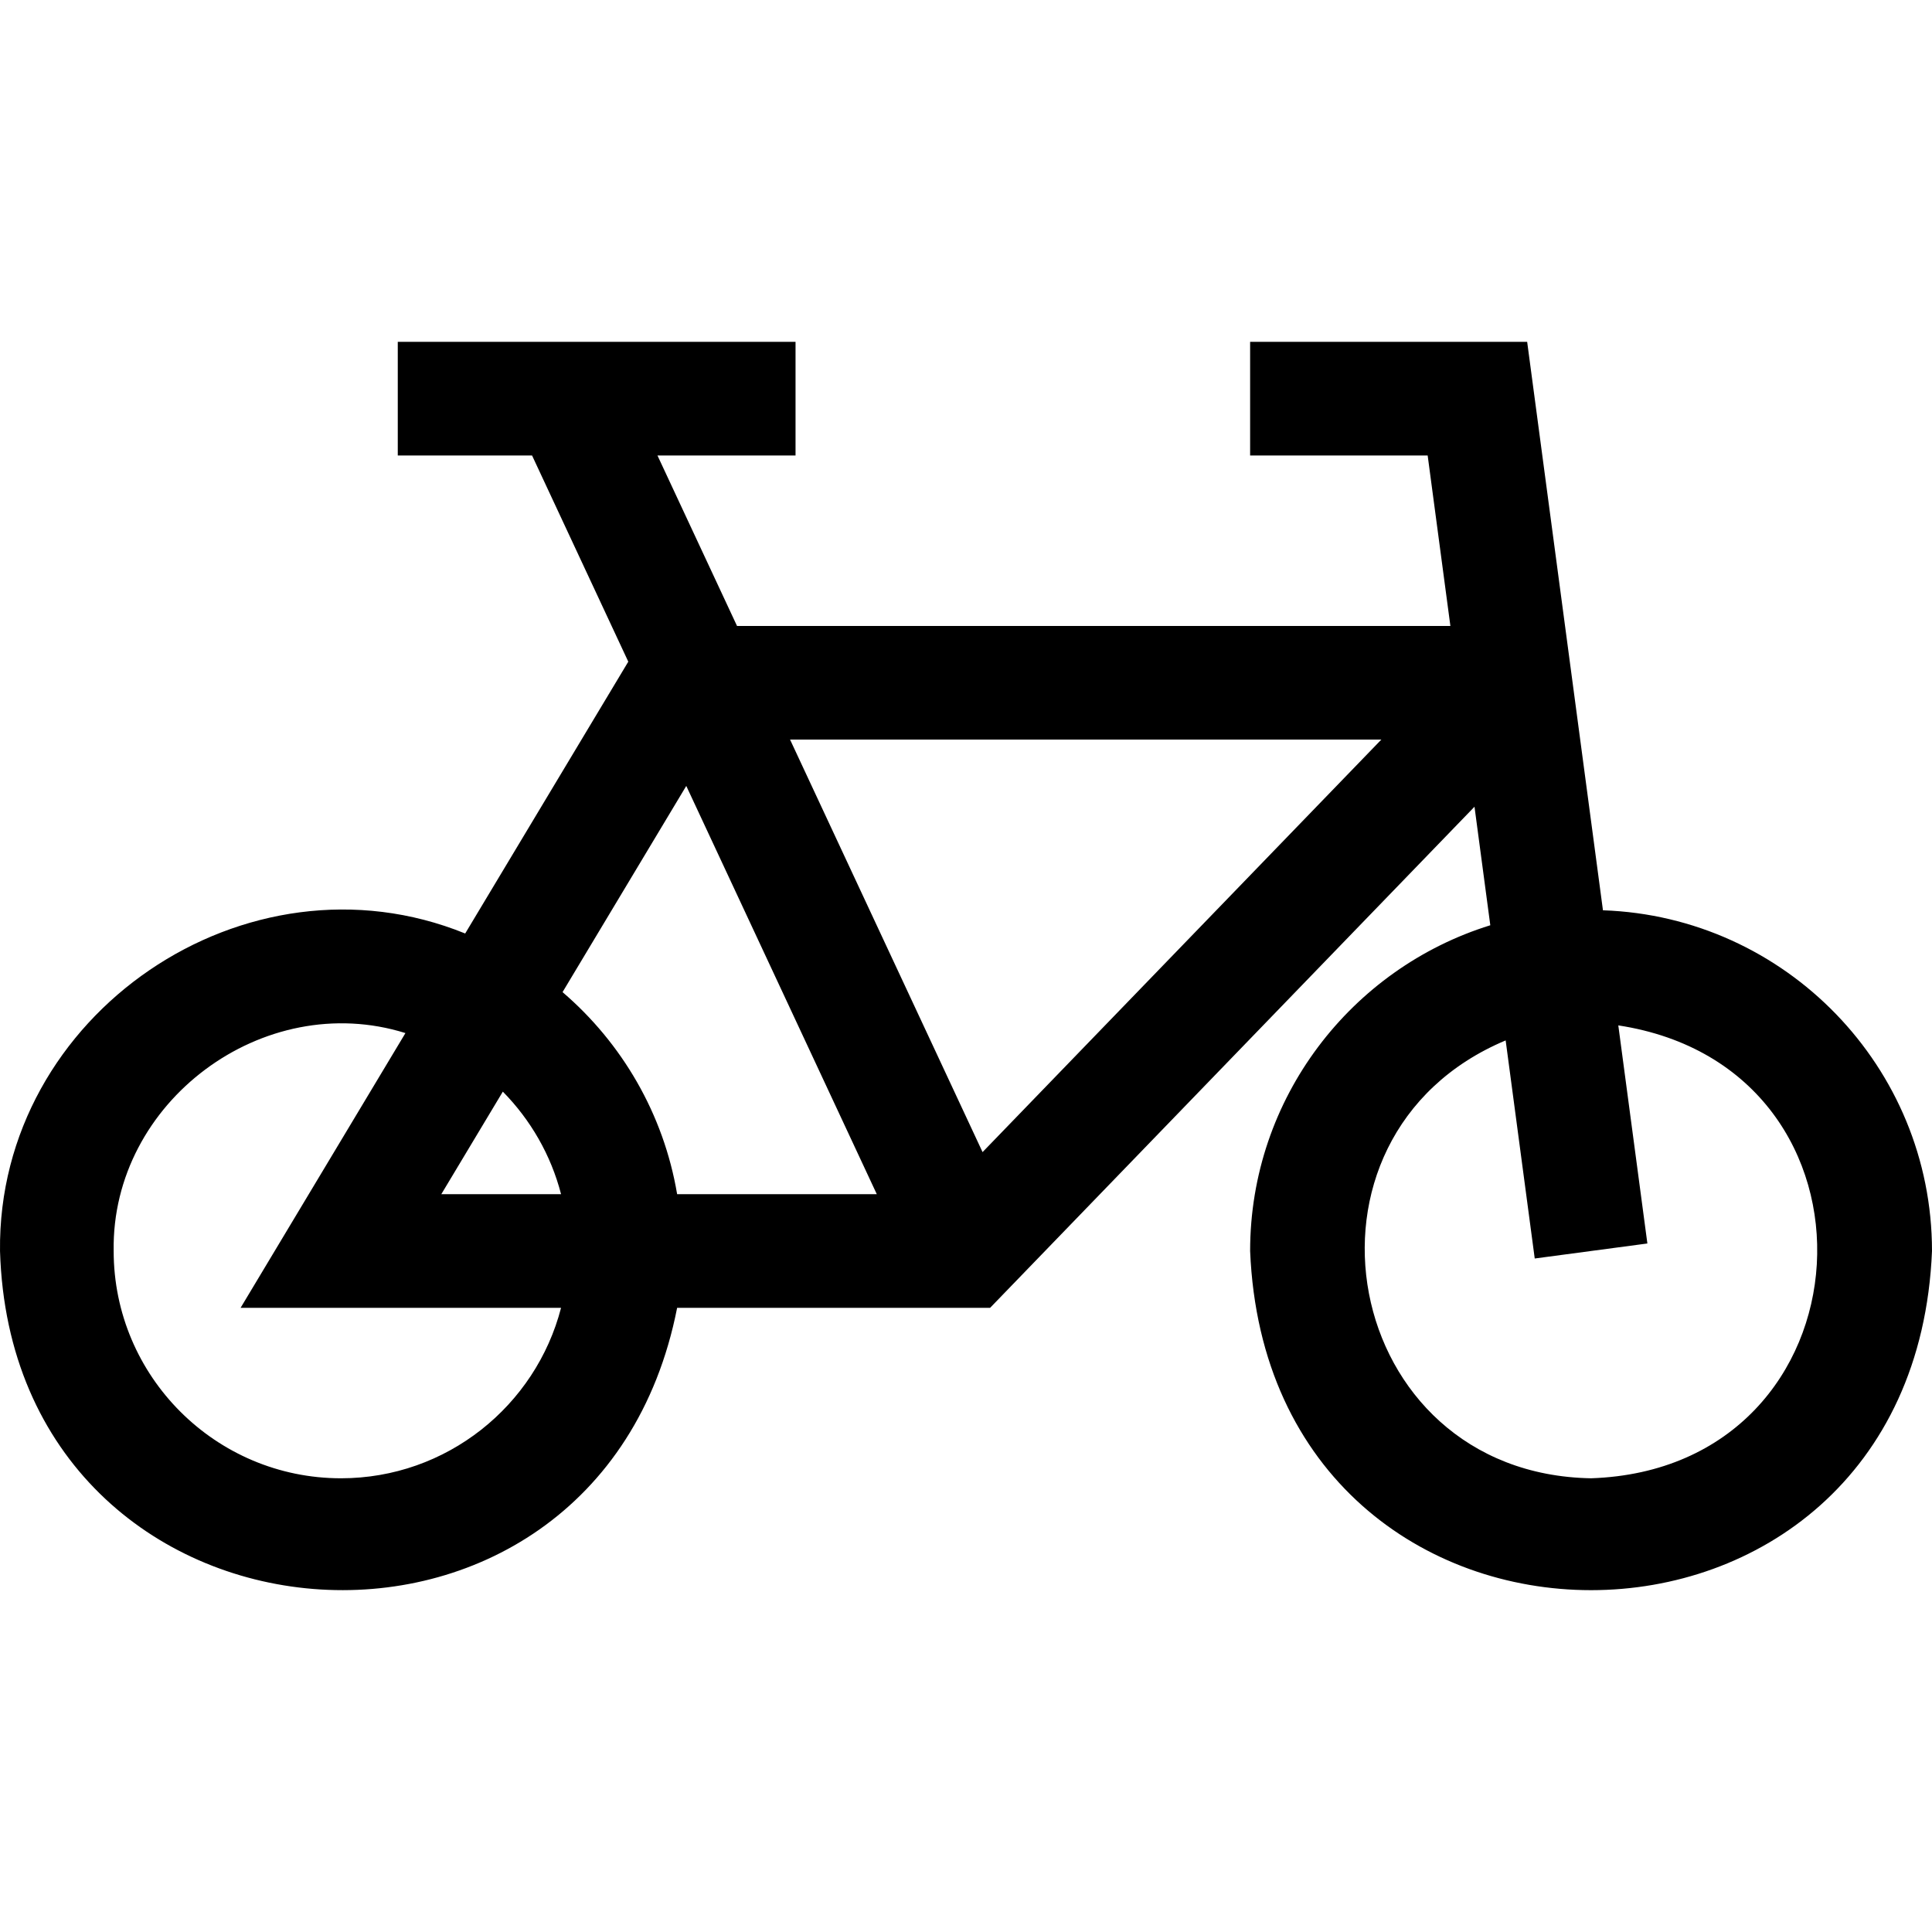 <svg id="Layer_1" enable-background="new 0 0 510.006 510.006" height="512" viewBox="0 0 510.006 510.006" width="512" xmlns="http://www.w3.org/2000/svg"><path d="m423.146 240.296-20.008-150.06h-73.133v30h46.867l6 45h-188.314l-21-45h36.447v-30h-105v30h35.447l25.402 54.432-43.053 71.755c-57.758-23.45-123.525 21.28-122.795 83.814 3.288 110.419 157.62 122.486 178.743 14.999h82.62l127.868-132.277 4.172 31.29c-36.683 11.37-63.402 45.617-63.402 85.987 4.944 119.398 175.075 119.362 180-.001-.002-48.574-38.684-88.277-86.861-89.939zm-241.986-32.83 50.292 107.77h-52.704c-3.573-21.203-14.582-39.911-30.247-53.339zm-48.423 80.704c7.295 7.41 12.691 16.695 15.37 27.065h-31.609zm-42.732 102.065c-33.084 0-60-26.916-60-60-.645-39.387 39.555-69.257 77.022-57.525l-43.515 72.525h84.594c-6.677 25.85-30.194 45-58.101 45zm169.371-86.104-50.818-108.896h156.084zm160.629 86.104c-66.138-1.125-82.682-90.344-22.544-115.588l7.676 57.571 29.736-3.965-7.676-57.571c74.058 11.316 68.081 117.019-7.192 119.553z"/></svg>